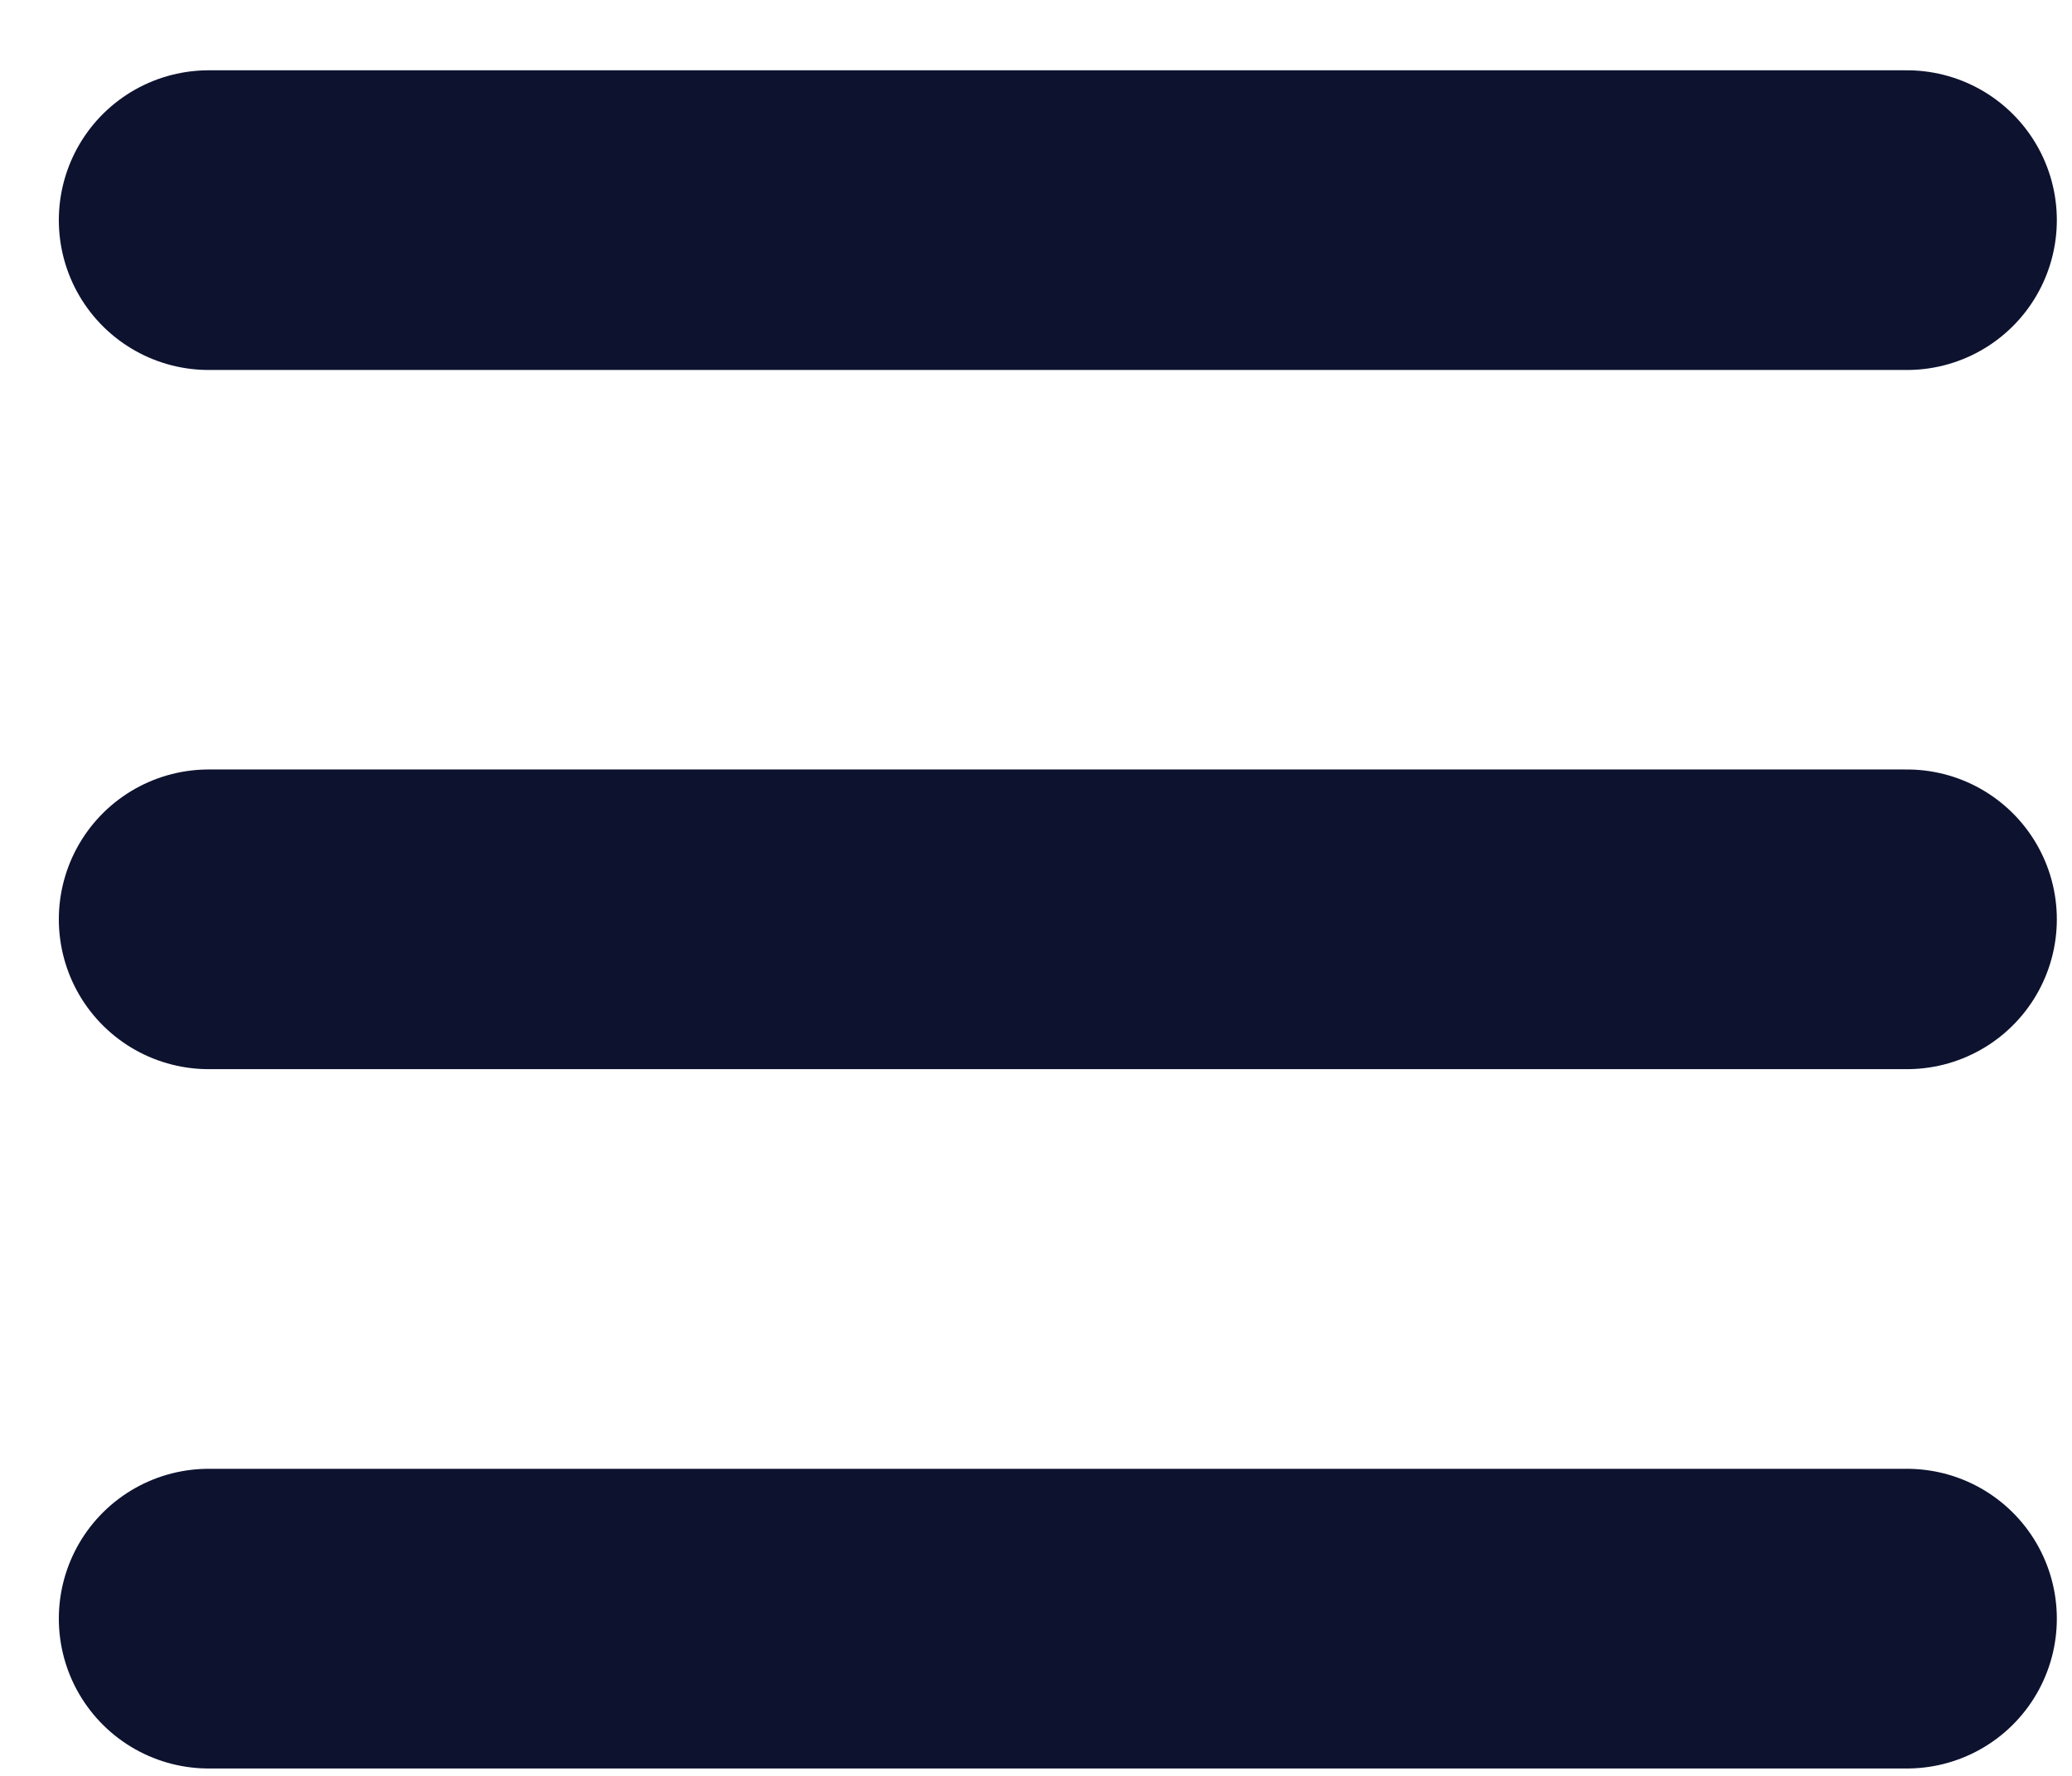 <svg width="28" height="24" viewBox="0 0 28 24" fill="none" xmlns="http://www.w3.org/2000/svg">
<line x1="2.82" y1="2.975" x2="25.77" y2="2.975" stroke="#0D122F" stroke-width="4.05" stroke-linecap="round"/>
<line x1="2.82" y1="12.424" x2="25.77" y2="12.424" stroke="#0D122F" stroke-width="4.05" stroke-linecap="round"/>
<line x1="2.82" y1="21.875" x2="25.77" y2="21.875" stroke="#0D122F" stroke-width="4.05" stroke-linecap="round"/>
</svg>

